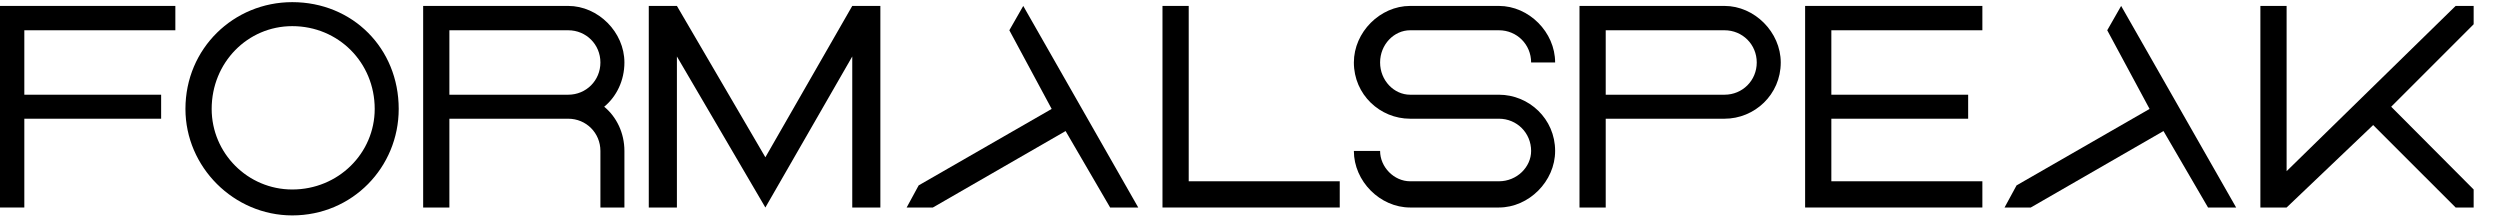 <?xml version="1.0" encoding="UTF-8"?>
<svg xmlns="http://www.w3.org/2000/svg" xmlns:xlink="http://www.w3.org/1999/xlink" width="123.636pt" height="11.059pt" viewBox="0 0 123.636 11.059" version="1.1">
<defs>
<g>
<symbol overflow="visible" id="glyph0-0">
<path style="stroke:none;" d="M 0.5 0 L 4.484 0 L 4.484 -5.281 L 0.5 -5.281 Z M 1 -0.5 L 1 -4.781 L 3.984 -4.781 L 3.984 -0.5 Z M 1 -0.5 "/>
</symbol>
<symbol overflow="visible" id="glyph0-1">
<path style="stroke:none;" d="M -0.094 -10.766 L -0.094 -0.797 L 1.203 -0.797 L 1.203 -5.188 L 7.969 -5.188 L 7.969 -6.375 L 1.203 -6.375 L 1.203 -9.562 L 8.672 -9.562 L 8.672 -10.766 Z M -0.094 -10.766 "/>
</symbol>
<symbol overflow="visible" id="glyph0-2">
<path style="stroke:none;" d="M 5.188 -10.953 L 5.188 -9.766 C 2.984 -9.766 1.203 -7.969 1.203 -5.672 C 1.203 -3.484 2.984 -1.688 5.188 -1.688 L 5.188 -0.406 C 2.297 -0.406 -0.094 -2.797 -0.094 -5.672 C -0.094 -8.672 2.297 -10.953 5.188 -10.953 Z M 5.188 -0.406 L 5.188 -1.688 C 7.469 -1.688 9.266 -3.484 9.266 -5.672 C 9.266 -7.969 7.469 -9.766 5.188 -9.766 L 5.188 -10.953 C 8.172 -10.953 10.453 -8.672 10.453 -5.672 C 10.453 -2.797 8.172 -0.406 5.188 -0.406 Z M 5.188 -0.406 "/>
</symbol>
<symbol overflow="visible" id="glyph0-3">
<path style="stroke:none;" d="M -0.094 -10.766 L -0.094 -0.797 L 1.203 -0.797 L 1.203 -10.766 Z M 1.203 -10.766 L 1.203 -9.562 L 7.078 -9.562 C 7.969 -9.562 8.672 -8.859 8.672 -7.969 C 8.672 -7.078 7.969 -6.375 7.078 -6.375 L 1.203 -6.375 L 1.203 -5.188 L 7.078 -5.188 C 7.969 -5.188 8.672 -4.484 8.672 -3.594 L 8.672 -0.797 L 9.859 -0.797 L 9.859 -3.594 C 9.859 -4.484 9.469 -5.281 8.859 -5.781 C 9.469 -6.281 9.859 -7.078 9.859 -7.969 C 9.859 -9.469 8.562 -10.766 7.078 -10.766 Z M 1.203 -10.766 "/>
</symbol>
<symbol overflow="visible" id="glyph0-4">
<path style="stroke:none;" d="M 1.297 -10.766 L 5.672 -3.281 L 9.969 -10.766 L 11.359 -10.766 L 11.359 -0.797 L 9.969 -0.797 L 9.969 -8.266 L 5.672 -0.797 L 1.297 -8.266 L 1.297 -0.797 L -0.094 -0.797 L -0.094 -10.766 Z M 1.297 -10.766 "/>
</symbol>
<symbol overflow="visible" id="glyph0-5">
<path style="stroke:none;" d="M 7.078 -5.672 L 0.5 -1.891 L -0.094 -0.797 L 1.203 -0.797 L 7.766 -4.578 L 9.969 -0.797 L 11.359 -0.797 L 5.672 -10.766 L 4.984 -9.562 Z M 7.078 -5.672 "/>
</symbol>
<symbol overflow="visible" id="glyph0-6">
<path style="stroke:none;" d="M -0.094 -10.766 L -0.094 -0.797 L 8.672 -0.797 L 8.672 -2.094 L 1.203 -2.094 L 1.203 -10.766 Z M -0.094 -10.766 "/>
</symbol>
<symbol overflow="visible" id="glyph0-7">
<path style="stroke:none;" d="M 9.859 -7.969 L 8.672 -7.969 C 8.672 -8.859 7.969 -9.562 7.078 -9.562 L 2.688 -9.562 C 1.891 -9.562 1.203 -8.859 1.203 -7.969 C 1.203 -7.078 1.891 -6.375 2.688 -6.375 L 7.078 -6.375 C 8.562 -6.375 9.859 -5.188 9.859 -3.594 C 9.859 -2.094 8.562 -0.797 7.078 -0.797 L 2.688 -0.797 C 1.203 -0.797 -0.094 -2.094 -0.094 -3.594 L 1.203 -3.594 C 1.203 -2.797 1.891 -2.094 2.688 -2.094 L 7.078 -2.094 C 7.969 -2.094 8.672 -2.797 8.672 -3.594 C 8.672 -4.484 7.969 -5.188 7.078 -5.188 L 2.688 -5.188 C 1.203 -5.188 -0.094 -6.375 -0.094 -7.969 C -0.094 -9.469 1.203 -10.766 2.688 -10.766 L 7.078 -10.766 C 8.562 -10.766 9.859 -9.469 9.859 -7.969 Z M 9.859 -7.969 "/>
</symbol>
<symbol overflow="visible" id="glyph0-8">
<path style="stroke:none;" d="M -0.094 -10.766 L -0.094 -0.797 L 1.203 -0.797 L 1.203 -10.766 Z M 1.203 -10.766 L 1.203 -9.562 L 7.078 -9.562 C 7.969 -9.562 8.672 -8.859 8.672 -7.969 C 8.672 -7.078 7.969 -6.375 7.078 -6.375 L 1.203 -6.375 L 1.203 -5.188 L 7.078 -5.188 C 8.562 -5.188 9.859 -6.375 9.859 -7.969 C 9.859 -9.469 8.562 -10.766 7.078 -10.766 Z M 1.203 -10.766 "/>
</symbol>
<symbol overflow="visible" id="glyph0-9">
<path style="stroke:none;" d="M -0.094 -10.766 L -0.094 -0.797 L 8.672 -0.797 L 8.672 -2.094 L 1.203 -2.094 L 1.203 -5.188 L 7.969 -5.188 L 7.969 -6.375 L 1.203 -6.375 L 1.203 -9.562 L 8.672 -9.562 L 8.672 -10.766 Z M -0.094 -10.766 "/>
</symbol>
<symbol overflow="visible" id="glyph0-10">
<path style="stroke:none;" d="M -0.094 -10.766 L -0.094 -0.797 L 1.203 -0.797 L 5.484 -4.875 L 9.562 -0.797 L 10.453 -0.797 L 10.453 -1.688 L 6.375 -5.781 L 10.453 -9.859 L 10.453 -10.766 L 9.562 -10.766 L 1.203 -2.594 L 1.203 -10.766 Z M -0.094 -10.766 "/>
</symbol>
</g>
</defs>
<g id="surface1">
<g style="fill:rgb(0%,0%,0%);fill-opacity:1;">
  <use xlink:href="#glyph0-1" x="0" y="11.059"/>
</g>
<g style="fill:rgb(0%,0%,0%);fill-opacity:1;">
  <use xlink:href="#glyph0-2" x="9.265" y="11.059"/>
</g>
<g style="fill:rgb(0%,0%,0%);fill-opacity:1;">
  <use xlink:href="#glyph0-3" x="21.021" y="11.059"/>
</g>
<g style="fill:rgb(0%,0%,0%);fill-opacity:1;">
  <use xlink:href="#glyph0-4" x="32.179" y="11.059"/>
</g>
<g style="fill:rgb(0%,0%,0%);fill-opacity:1;">
  <use xlink:href="#glyph0-5" x="44.932" y="11.059"/>
</g>
<g style="fill:rgb(0%,0%,0%);fill-opacity:1;">
  <use xlink:href="#glyph0-6" x="57.584" y="11.059"/>
</g>
<g style="fill:rgb(0%,0%,0%);fill-opacity:1;">
  <use xlink:href="#glyph0-7" x="67.049" y="11.059"/>
</g>
<g style="fill:rgb(0%,0%,0%);fill-opacity:1;">
  <use xlink:href="#glyph0-8" x="78.207" y="11.059"/>
</g>
<g style="fill:rgb(0%,0%,0%);fill-opacity:1;">
  <use xlink:href="#glyph0-9" x="89.365" y="11.059"/>
</g>
<g style="fill:rgb(0%,0%,0%);fill-opacity:1;">
  <use xlink:href="#glyph0-5" x="99.228" y="11.059"/>
</g>
<g style="fill:rgb(0%,0%,0%);fill-opacity:1;">
  <use xlink:href="#glyph0-10" x="111.88" y="11.059"/>
</g>
</g>
</svg>
